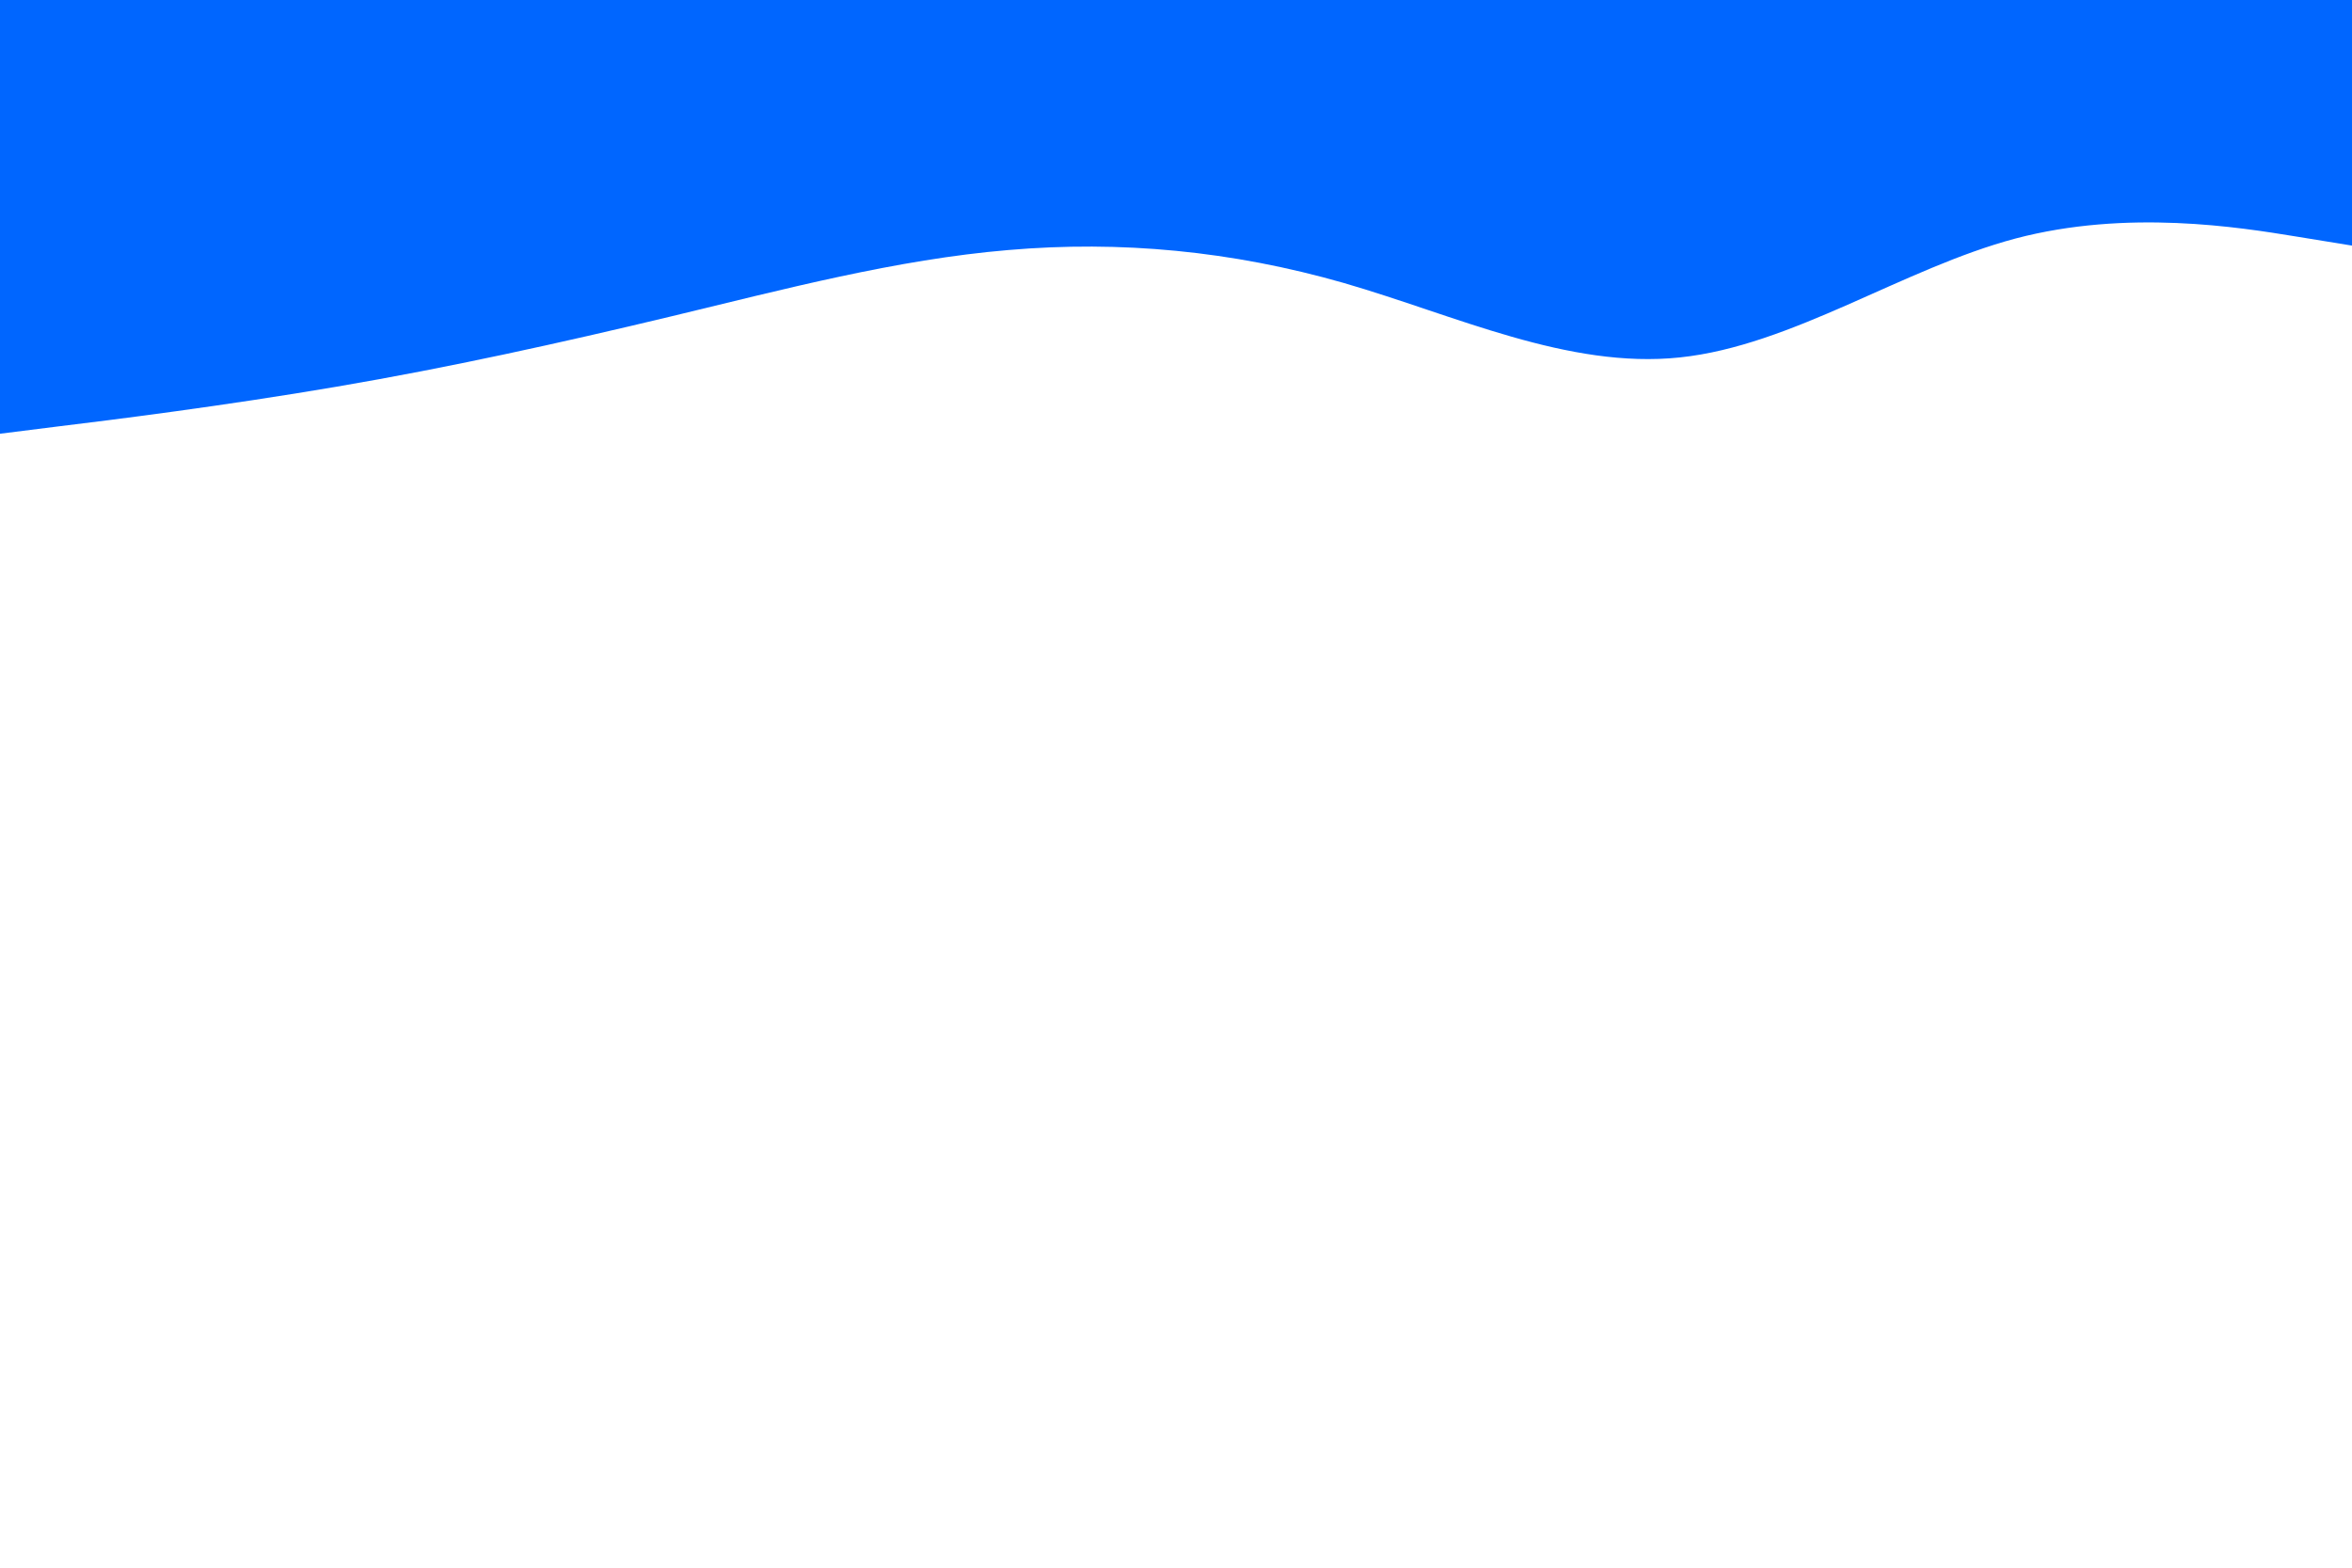 <svg id="visual" viewBox="0 0 900 600" width="900" height="600" xmlns="http://www.w3.org/2000/svg" xmlns:xlink="http://www.w3.org/1999/xlink" version="1.1"><rect x="0" y="0" width="900" height="600" fill="#FFFFFF"></rect><path d="M0 166L21.5 163.3C43 160.7 86 155.3 128.8 148C171.7 140.7 214.3 131.3 257.2 121C300 110.7 343 99.3 385.8 95.7C428.7 92 471.3 96 514.2 108.3C557 120.7 600 141.3 642.8 136.8C685.7 132.3 728.3 102.7 771.2 91.3C814 80 857 87 878.5 90.5L900 94L900 0L878.5 0C857 0 814 0 771.2 0C728.3 0 685.7 0 642.8 0C600 0 557 0 514.2 0C471.3 0 428.7 0 385.8 0C343 0 300 0 257.2 0C214.3 0 171.7 0 128.8 0C86 0 43 0 21.5 0L0 0Z" fill="#0066FF" stroke-linecap="round" stroke-linejoin="miter"></path></svg>